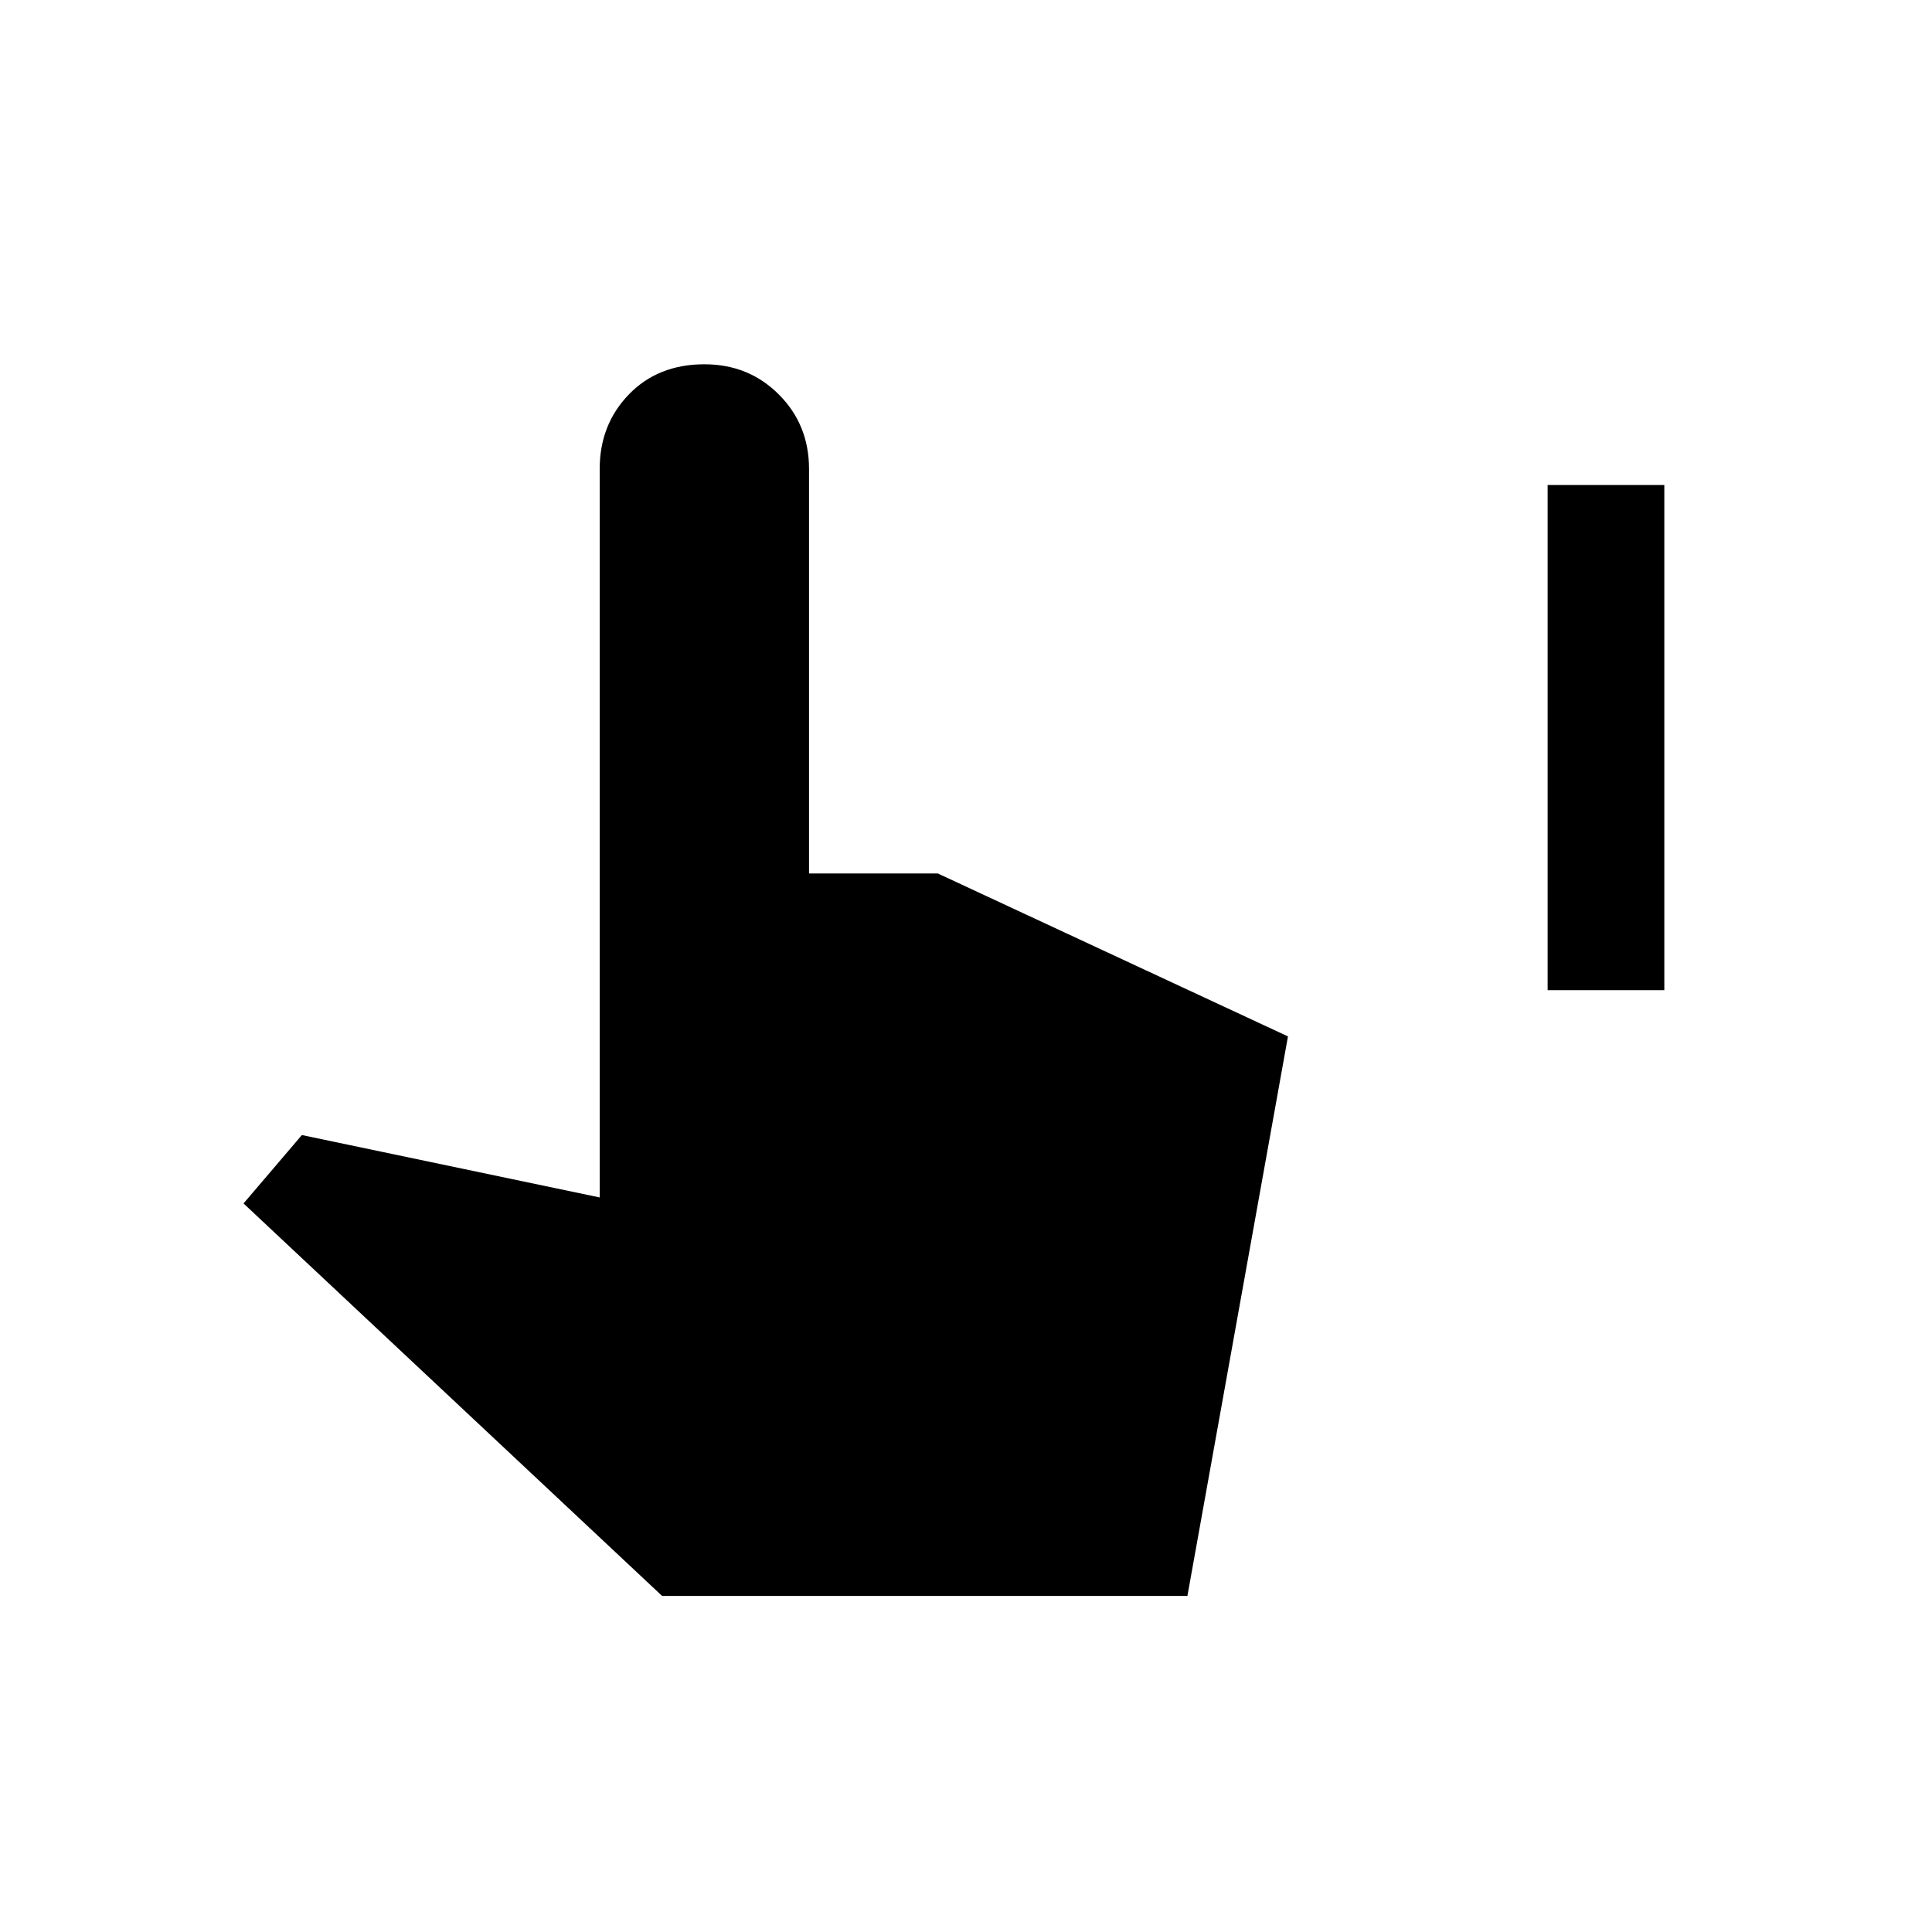 <svg xmlns="http://www.w3.org/2000/svg" height="20" width="20"><path d="M16.021 10.25V5.021h1.208v5.229Zm-9.167 6.271-4.333-4.063.604-.708 3.083.646V4.854q0-.458.302-.771.302-.312.782-.312.458 0 .77.312.313.313.313.771v4.188h1.333l3.625 1.687-1.041 5.792Z"/></svg>